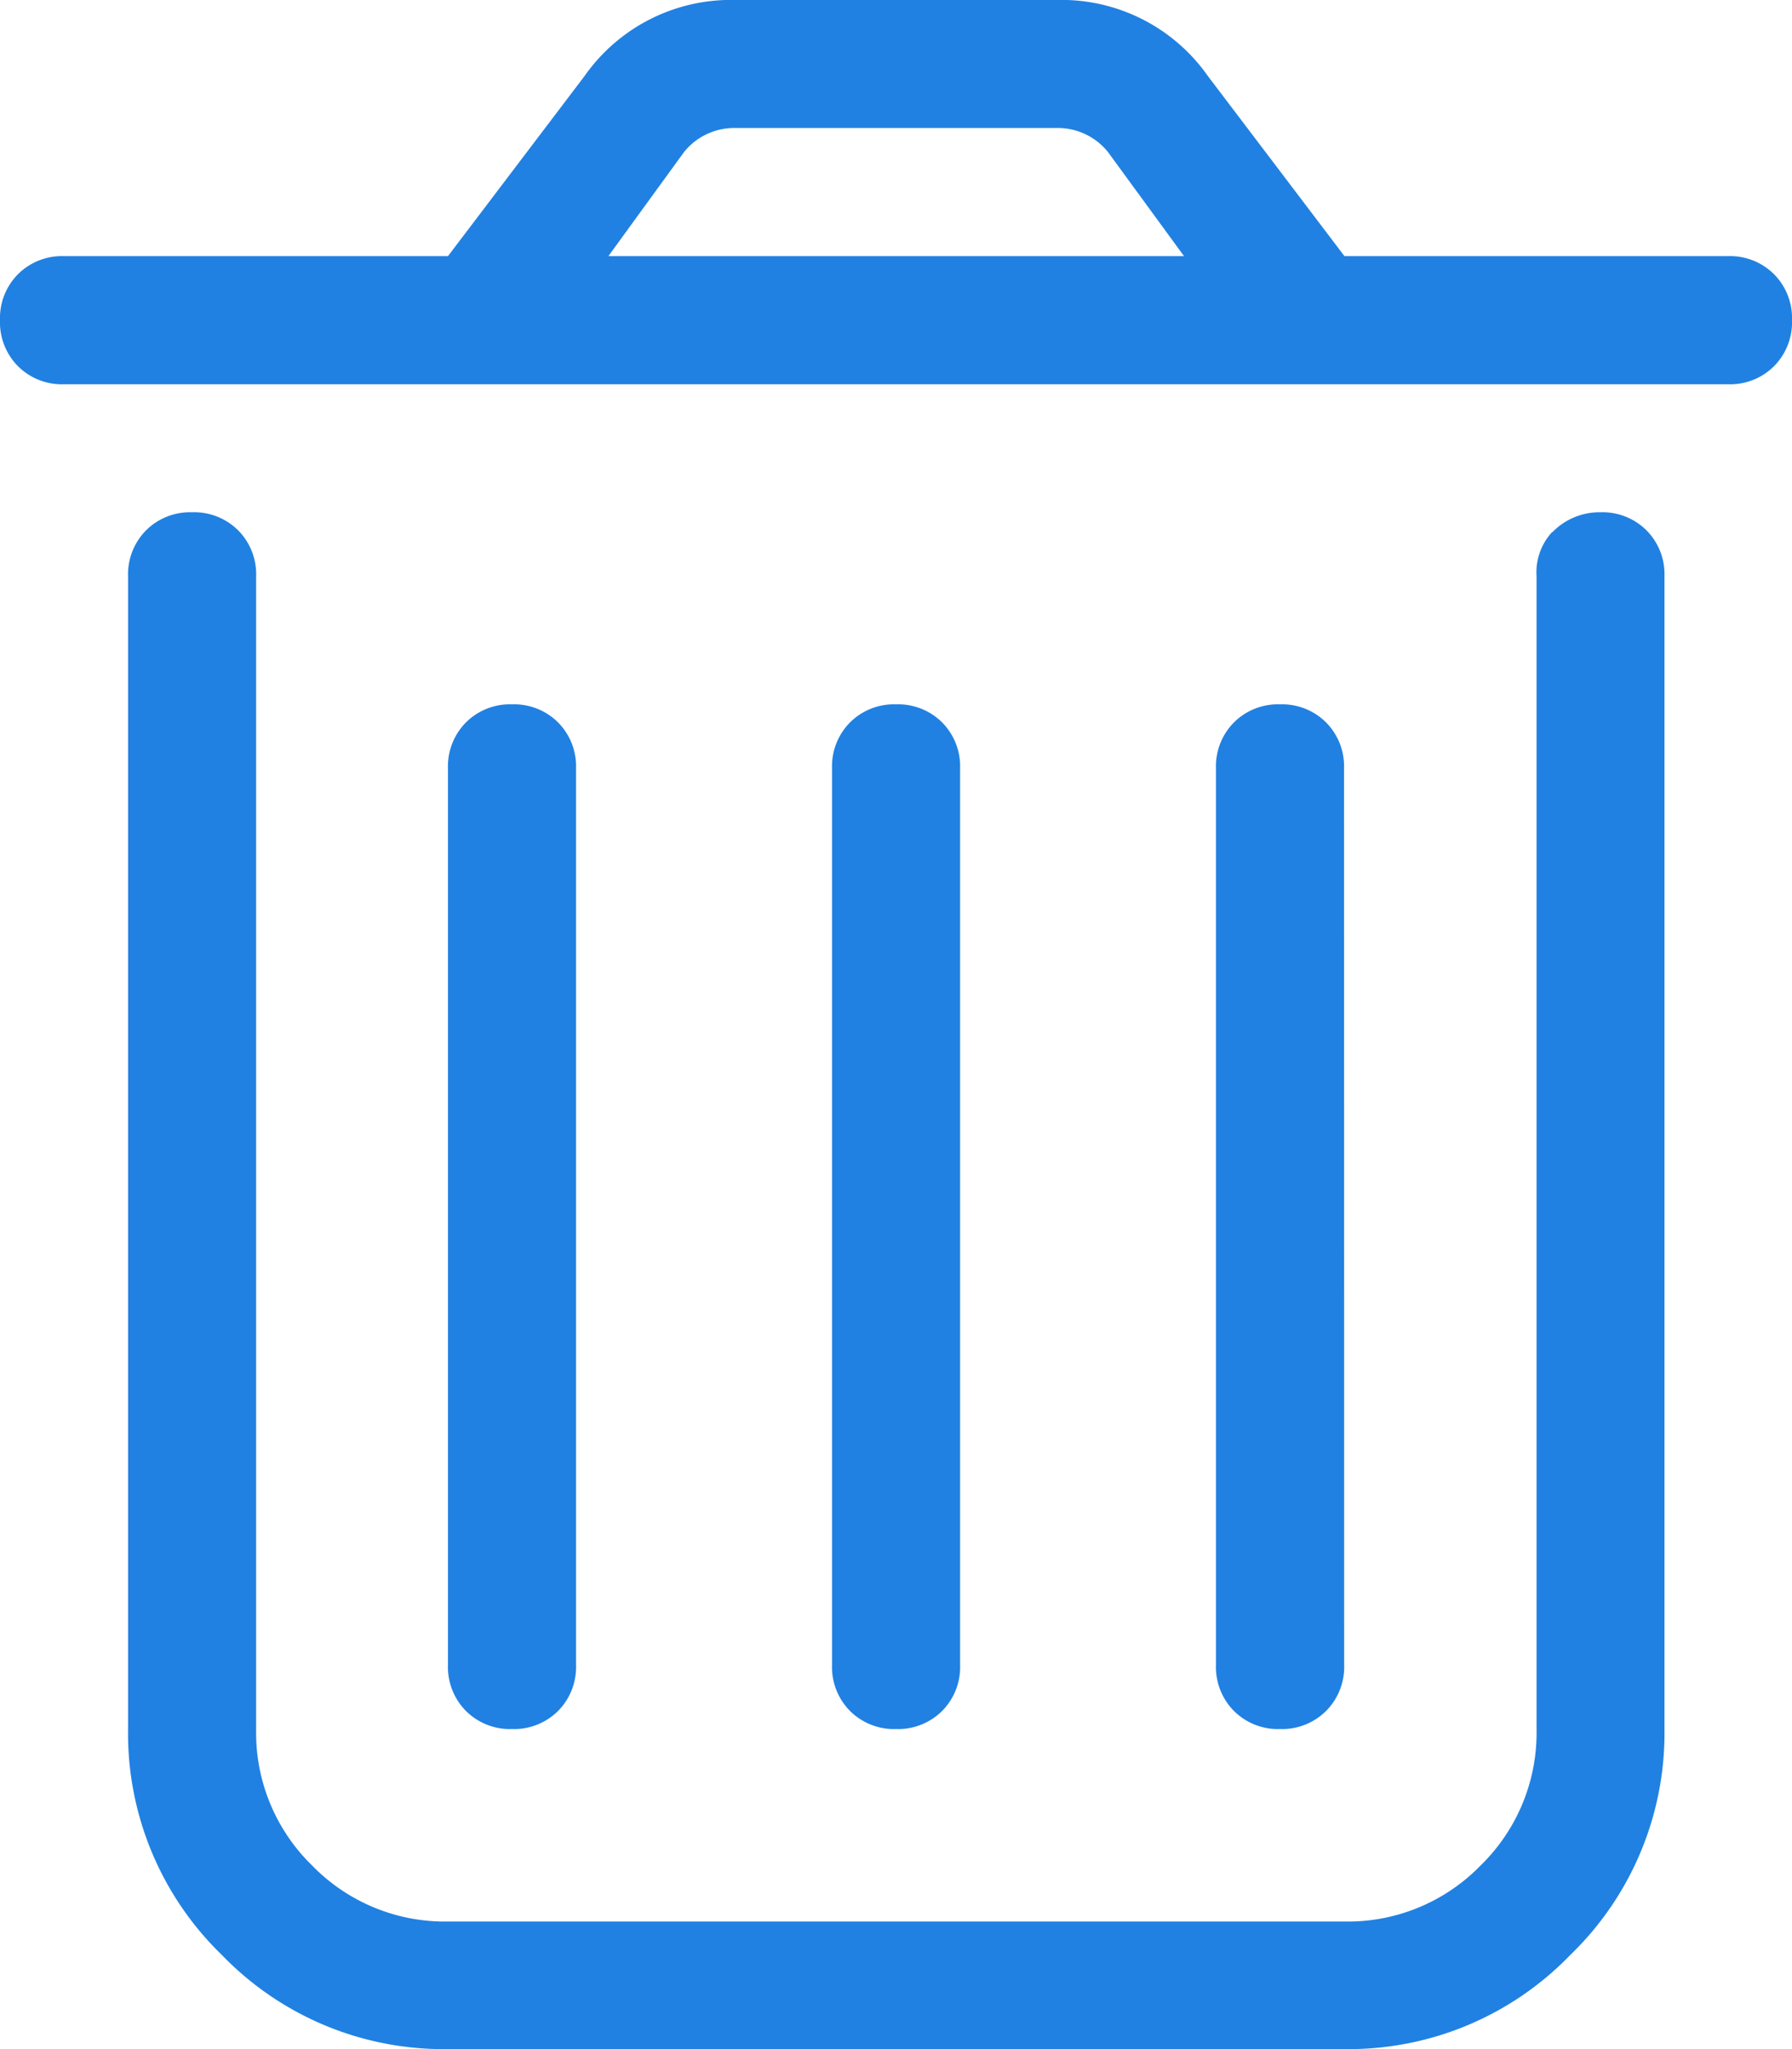 <svg xmlns="http://www.w3.org/2000/svg" width="13.125" height="15" viewBox="0 0 13.125 15">
  <path id="Path_1194" data-name="Path 1194" d="M12.656-11.25a.456.456,0,0,1,.337.132.456.456,0,0,1,.132.337.456.456,0,0,1-.132.337.456.456,0,0,1-.337.132H.469a.456.456,0,0,1-.337-.132A.456.456,0,0,1,0-10.781a.456.456,0,0,1,.132-.337.456.456,0,0,1,.337-.132H3.281l1-1.318a1.31,1.31,0,0,1,1.113-.557H7.734a1.31,1.31,0,0,1,1.113.557l1,1.318Zm-8.2,0H8.672l-.557-.762a.472.472,0,0,0-.381-.176H5.391a.472.472,0,0,0-.381.176Zm6.914,2.021a.479.479,0,0,1,.352-.146.456.456,0,0,1,.337.132.456.456,0,0,1,.132.337V-.469A2.257,2.257,0,0,1,11.5,1.187a2.257,2.257,0,0,1-1.655.688H3.281a2.257,2.257,0,0,1-1.655-.688A2.257,2.257,0,0,1,.938-.469V-8.906a.456.456,0,0,1,.132-.337.456.456,0,0,1,.337-.132.456.456,0,0,1,.337.132.456.456,0,0,1,.132.337V-.469a1.356,1.356,0,0,0,.41,1,1.356,1.356,0,0,0,1,.41H9.844a1.356,1.356,0,0,0,1-.41,1.356,1.356,0,0,0,.41-1V-8.906A.435.435,0,0,1,11.367-9.229ZM4.219-.937A.456.456,0,0,1,4.087-.6a.456.456,0,0,1-.337.132A.456.456,0,0,1,3.413-.6a.456.456,0,0,1-.132-.337V-7.5a.456.456,0,0,1,.132-.337.456.456,0,0,1,.337-.132.456.456,0,0,1,.337.132.456.456,0,0,1,.132.337Zm2.813,0A.456.456,0,0,1,6.9-.6a.456.456,0,0,1-.337.132A.456.456,0,0,1,6.226-.6a.456.456,0,0,1-.132-.337V-7.5a.456.456,0,0,1,.132-.337.456.456,0,0,1,.337-.132.456.456,0,0,1,.337.132.456.456,0,0,1,.132.337Zm2.813,0A.456.456,0,0,1,9.712-.6a.456.456,0,0,1-.337.132A.456.456,0,0,1,9.038-.6a.456.456,0,0,1-.132-.337V-7.5a.456.456,0,0,1,.132-.337.456.456,0,0,1,.337-.132.456.456,0,0,1,.337.132.456.456,0,0,1,.132.337Z" transform="translate(0 13.125)" fill="#2081e2"/>
</svg>
